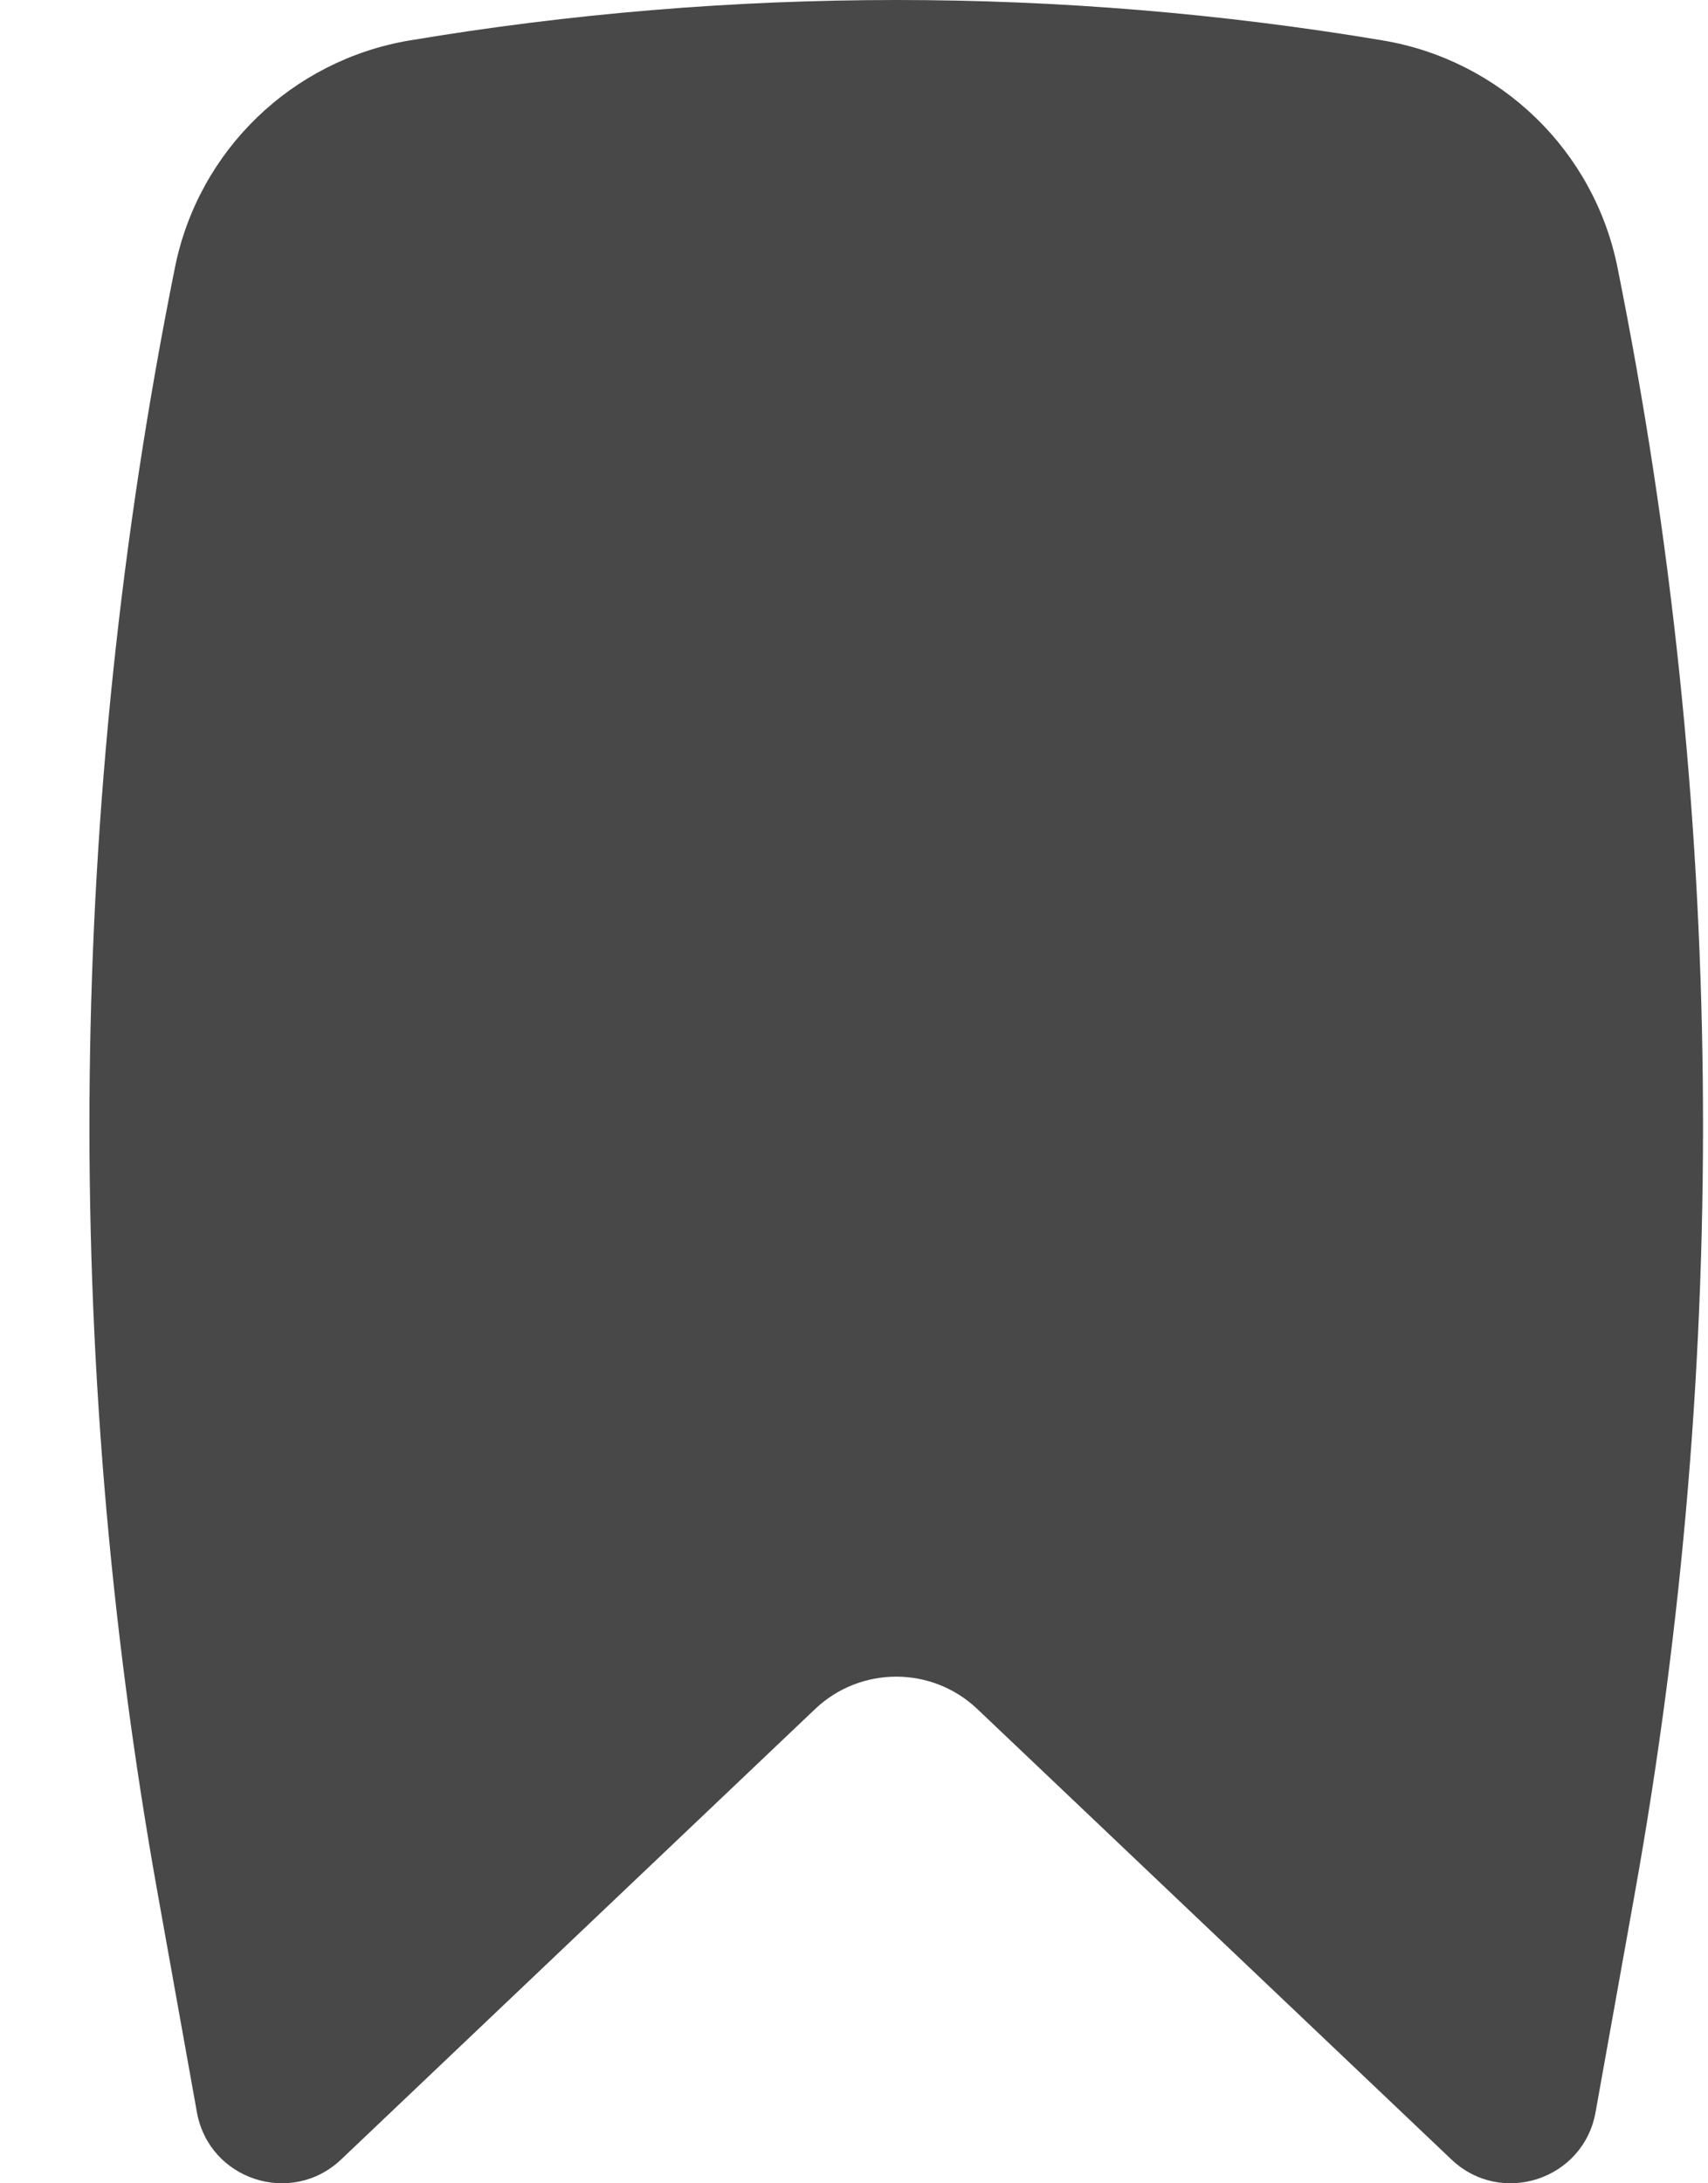 <svg width="18" height="23" viewBox="0 0 18 23" fill="none" xmlns="http://www.w3.org/2000/svg">
    <path d="M14.573 0.426C11.184 -0.142 7.706 -0.142 4.317 0.426C3.078 0.634 2.092 1.584 1.844 2.817C0.707 8.463 0.645 14.274 1.661 19.943L2.075 22.251C2.203 22.963 3.07 23.247 3.595 22.749L8.59 18.004C9.069 17.549 9.821 17.549 10.3 18.004L15.296 22.749C15.82 23.247 16.688 22.963 16.815 22.251L17.229 19.943C18.245 14.274 18.183 8.463 17.046 2.817C16.798 1.584 15.812 0.634 14.573 0.426Z" fill="#484848"/>
</svg>
